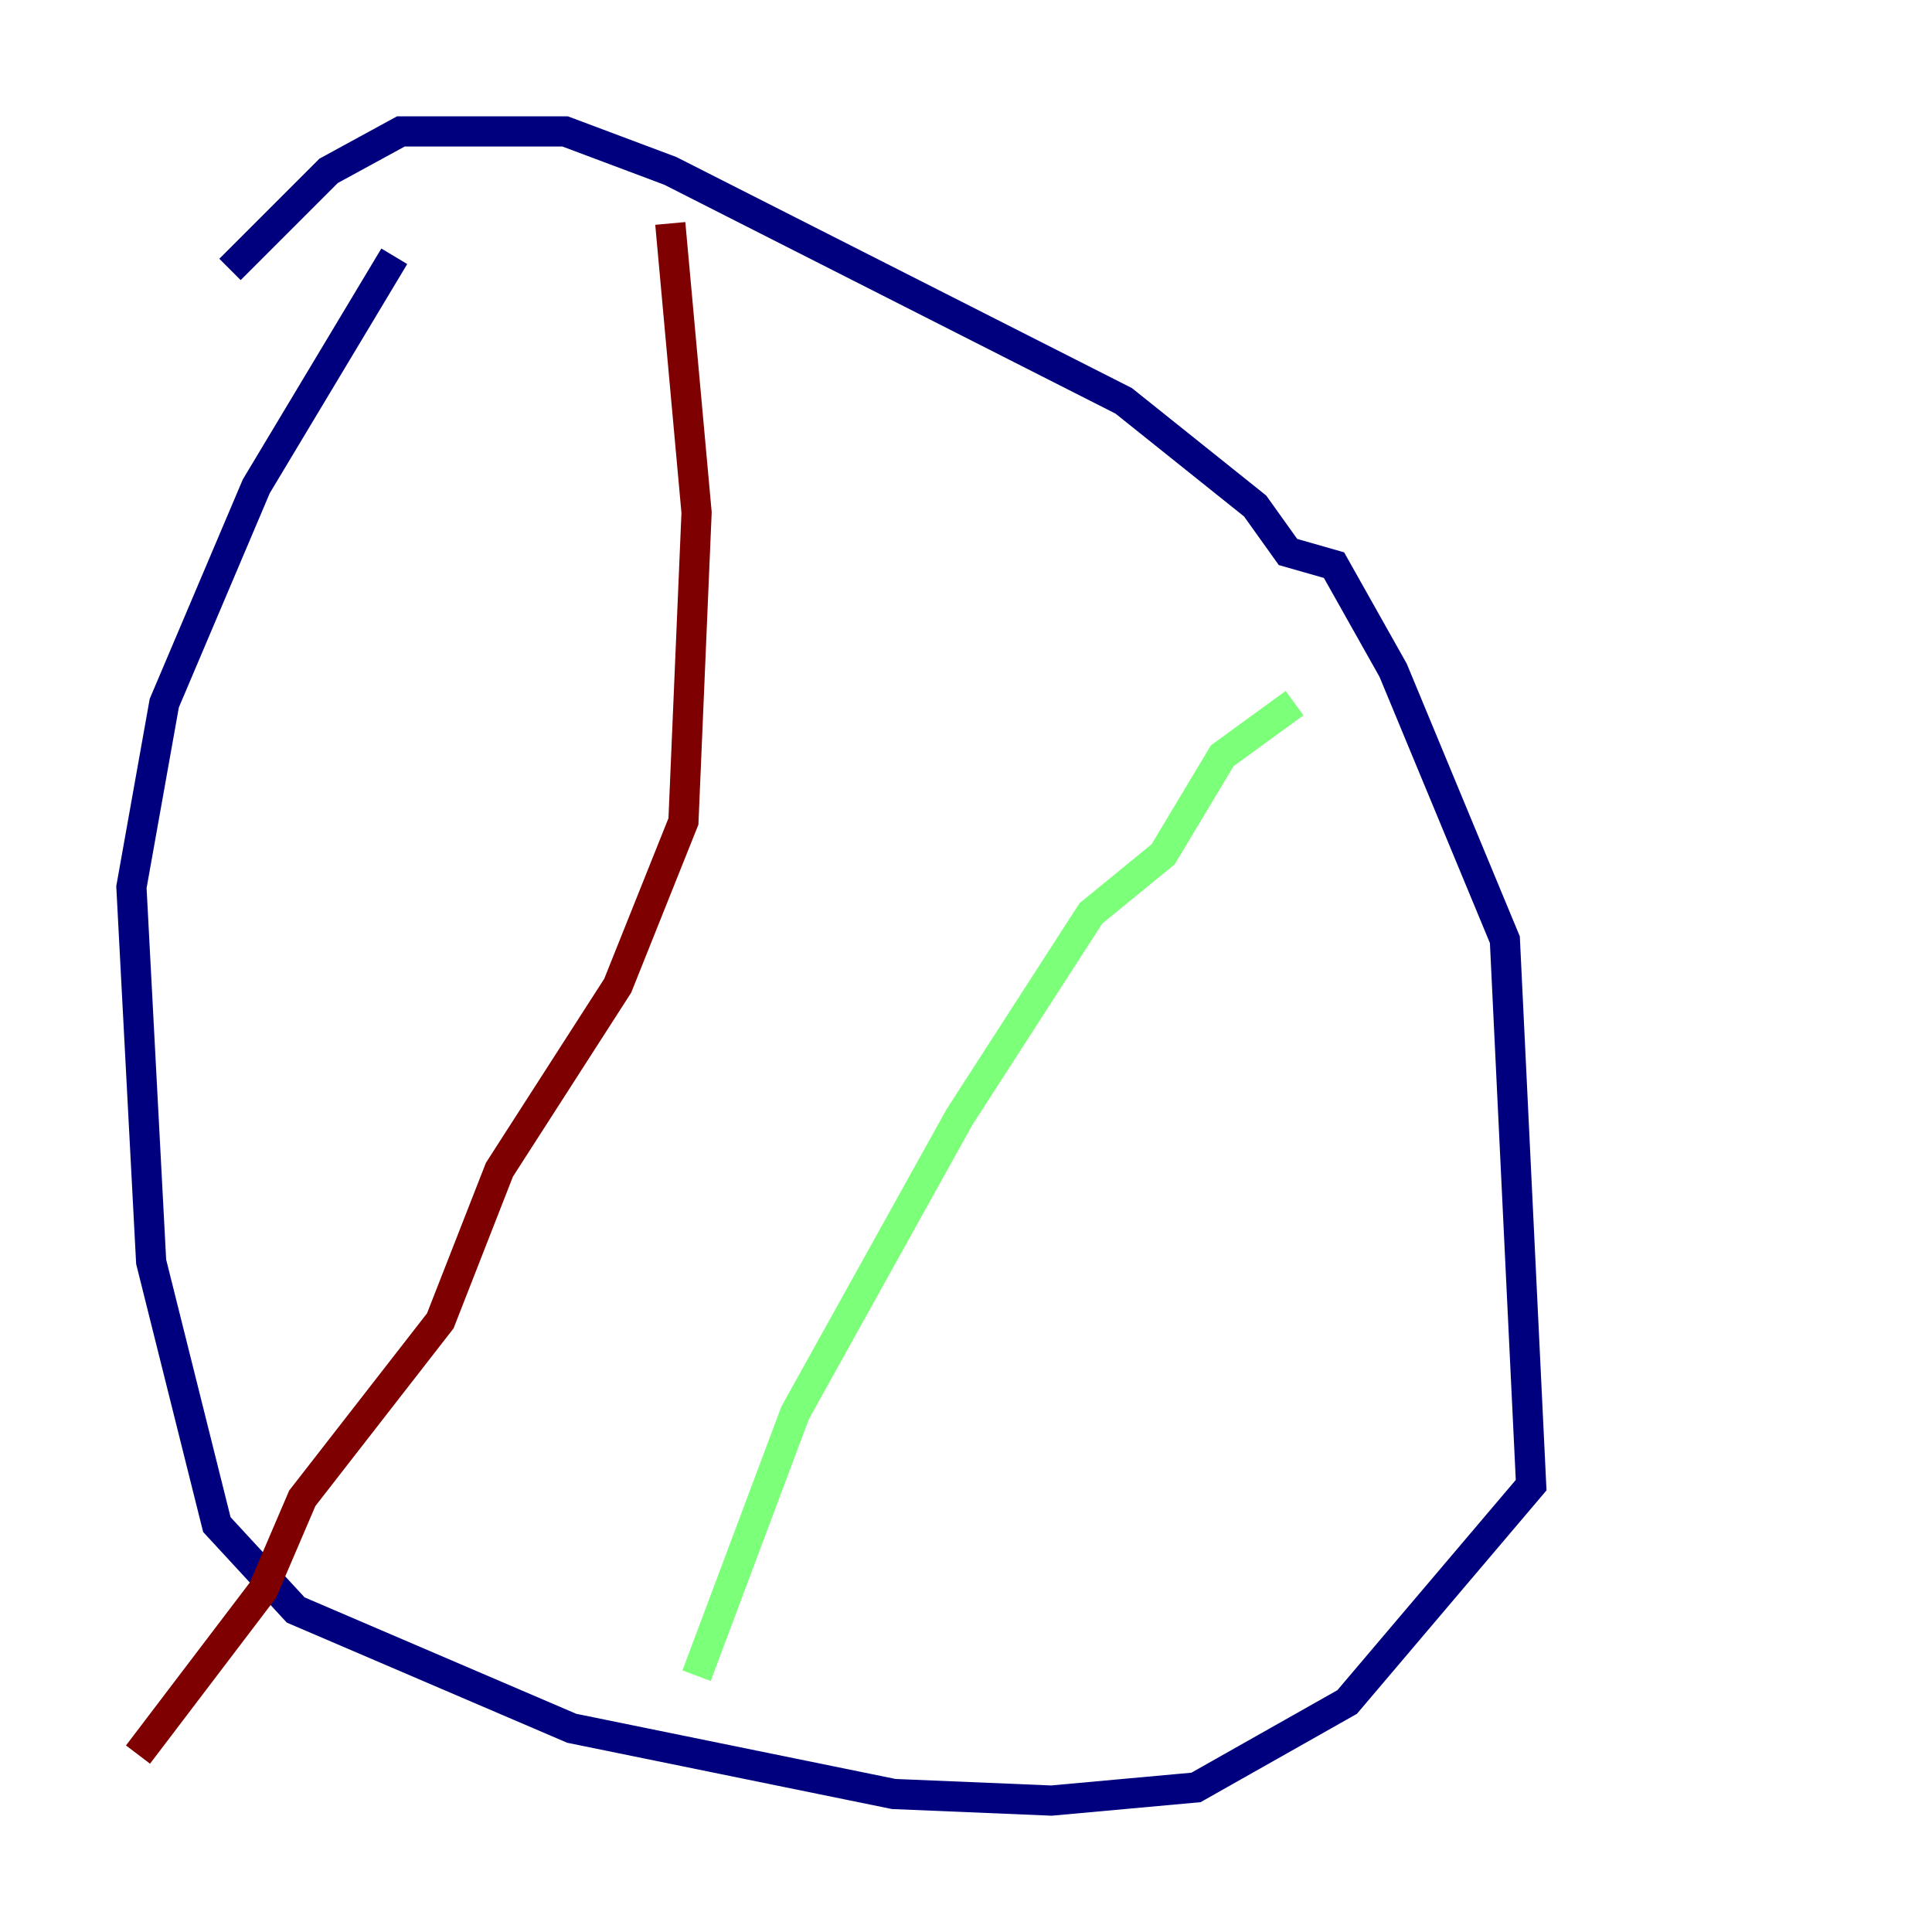 <?xml version="1.0" encoding="utf-8" ?>
<svg baseProfile="tiny" height="128" version="1.2" viewBox="0,0,128,128" width="128" xmlns="http://www.w3.org/2000/svg" xmlns:ev="http://www.w3.org/2001/xml-events" xmlns:xlink="http://www.w3.org/1999/xlink"><defs /><polyline fill="none" points="15.238,17.85 21.769,11.32 26.558,8.707 37.442,8.707 44.408,11.32 74.449,26.558 83.156,33.524 85.333,36.571 88.381,37.442 92.299,44.408 99.701,62.258 101.442,98.395 89.252,112.762 79.238,118.422 69.66,119.293 59.211,118.857 37.878,114.503 19.592,106.667 14.367,101.007 10.014,83.592 8.707,58.776 10.884,46.585 16.98,32.218 26.122,16.98" stroke="#00007f" stroke-width="2" /><polyline fill="none" points="85.769,46.585 80.98,50.068 77.061,56.599 72.272,60.517 63.565,74.014 52.68,93.605 46.15,111.02" stroke="#7cff79" stroke-width="2" /><polyline fill="none" points="44.408,14.803 46.15,33.959 45.279,54.422 40.925,65.306 33.088,77.497 29.17,87.51 20.027,99.265 17.415,105.361 9.143,116.245" stroke="#7f0000" stroke-width="2" /></svg>